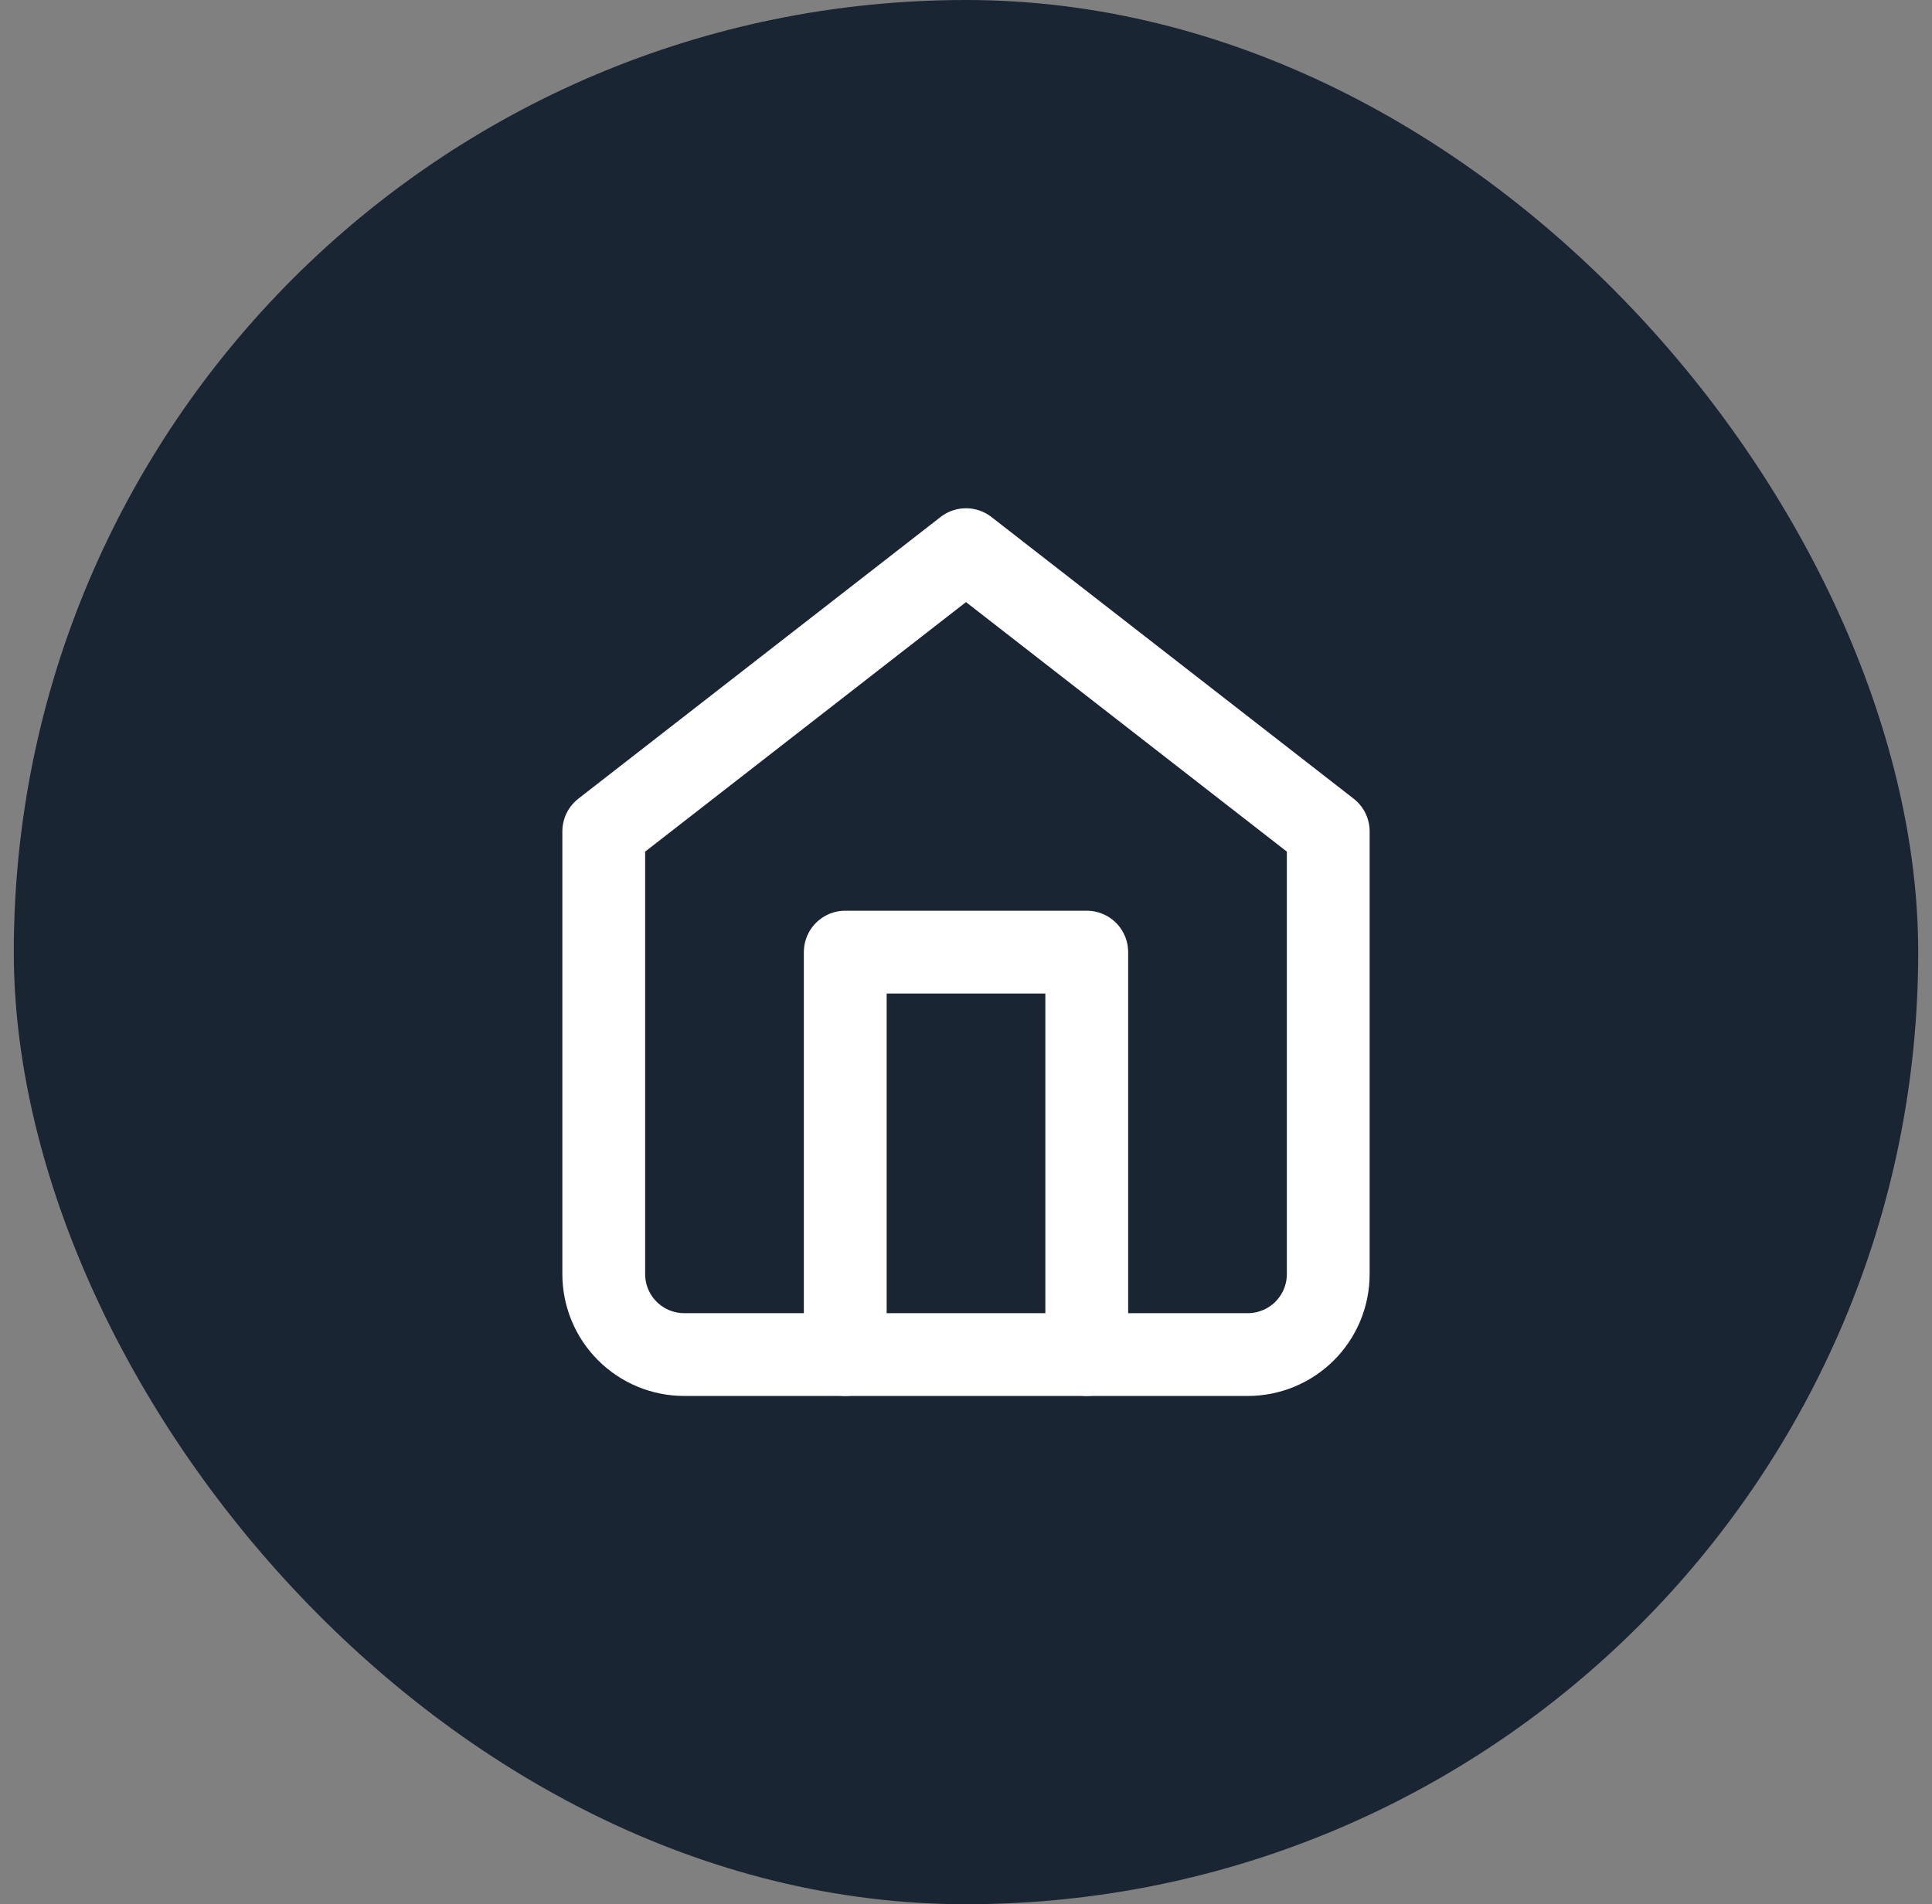 <svg xmlns="http://www.w3.org/2000/svg" width="70" height="69" viewBox="0 0 70 69" fill="none"><rect x="0" y="0" width="70" height="69" fill="#808080" stroke="none"/><rect x="0.5" width="69" height="69" rx="34.5" fill="#192533"></rect><path d="M21.875 30.125L35 19.917L48.125 30.125V46.167C48.125 46.94 47.818 47.682 47.271 48.229C46.724 48.776 45.982 49.083 45.208 49.083H24.792C24.018 49.083 23.276 48.776 22.729 48.229C22.182 47.682 21.875 46.94 21.875 46.167V30.125Z" stroke="white" stroke-width="3" stroke-linecap="round" stroke-linejoin="round"></path><path d="M30.625 49.083V34.5H39.375V49.083" stroke="white" stroke-width="3" stroke-linecap="round" stroke-linejoin="round"></path></svg>